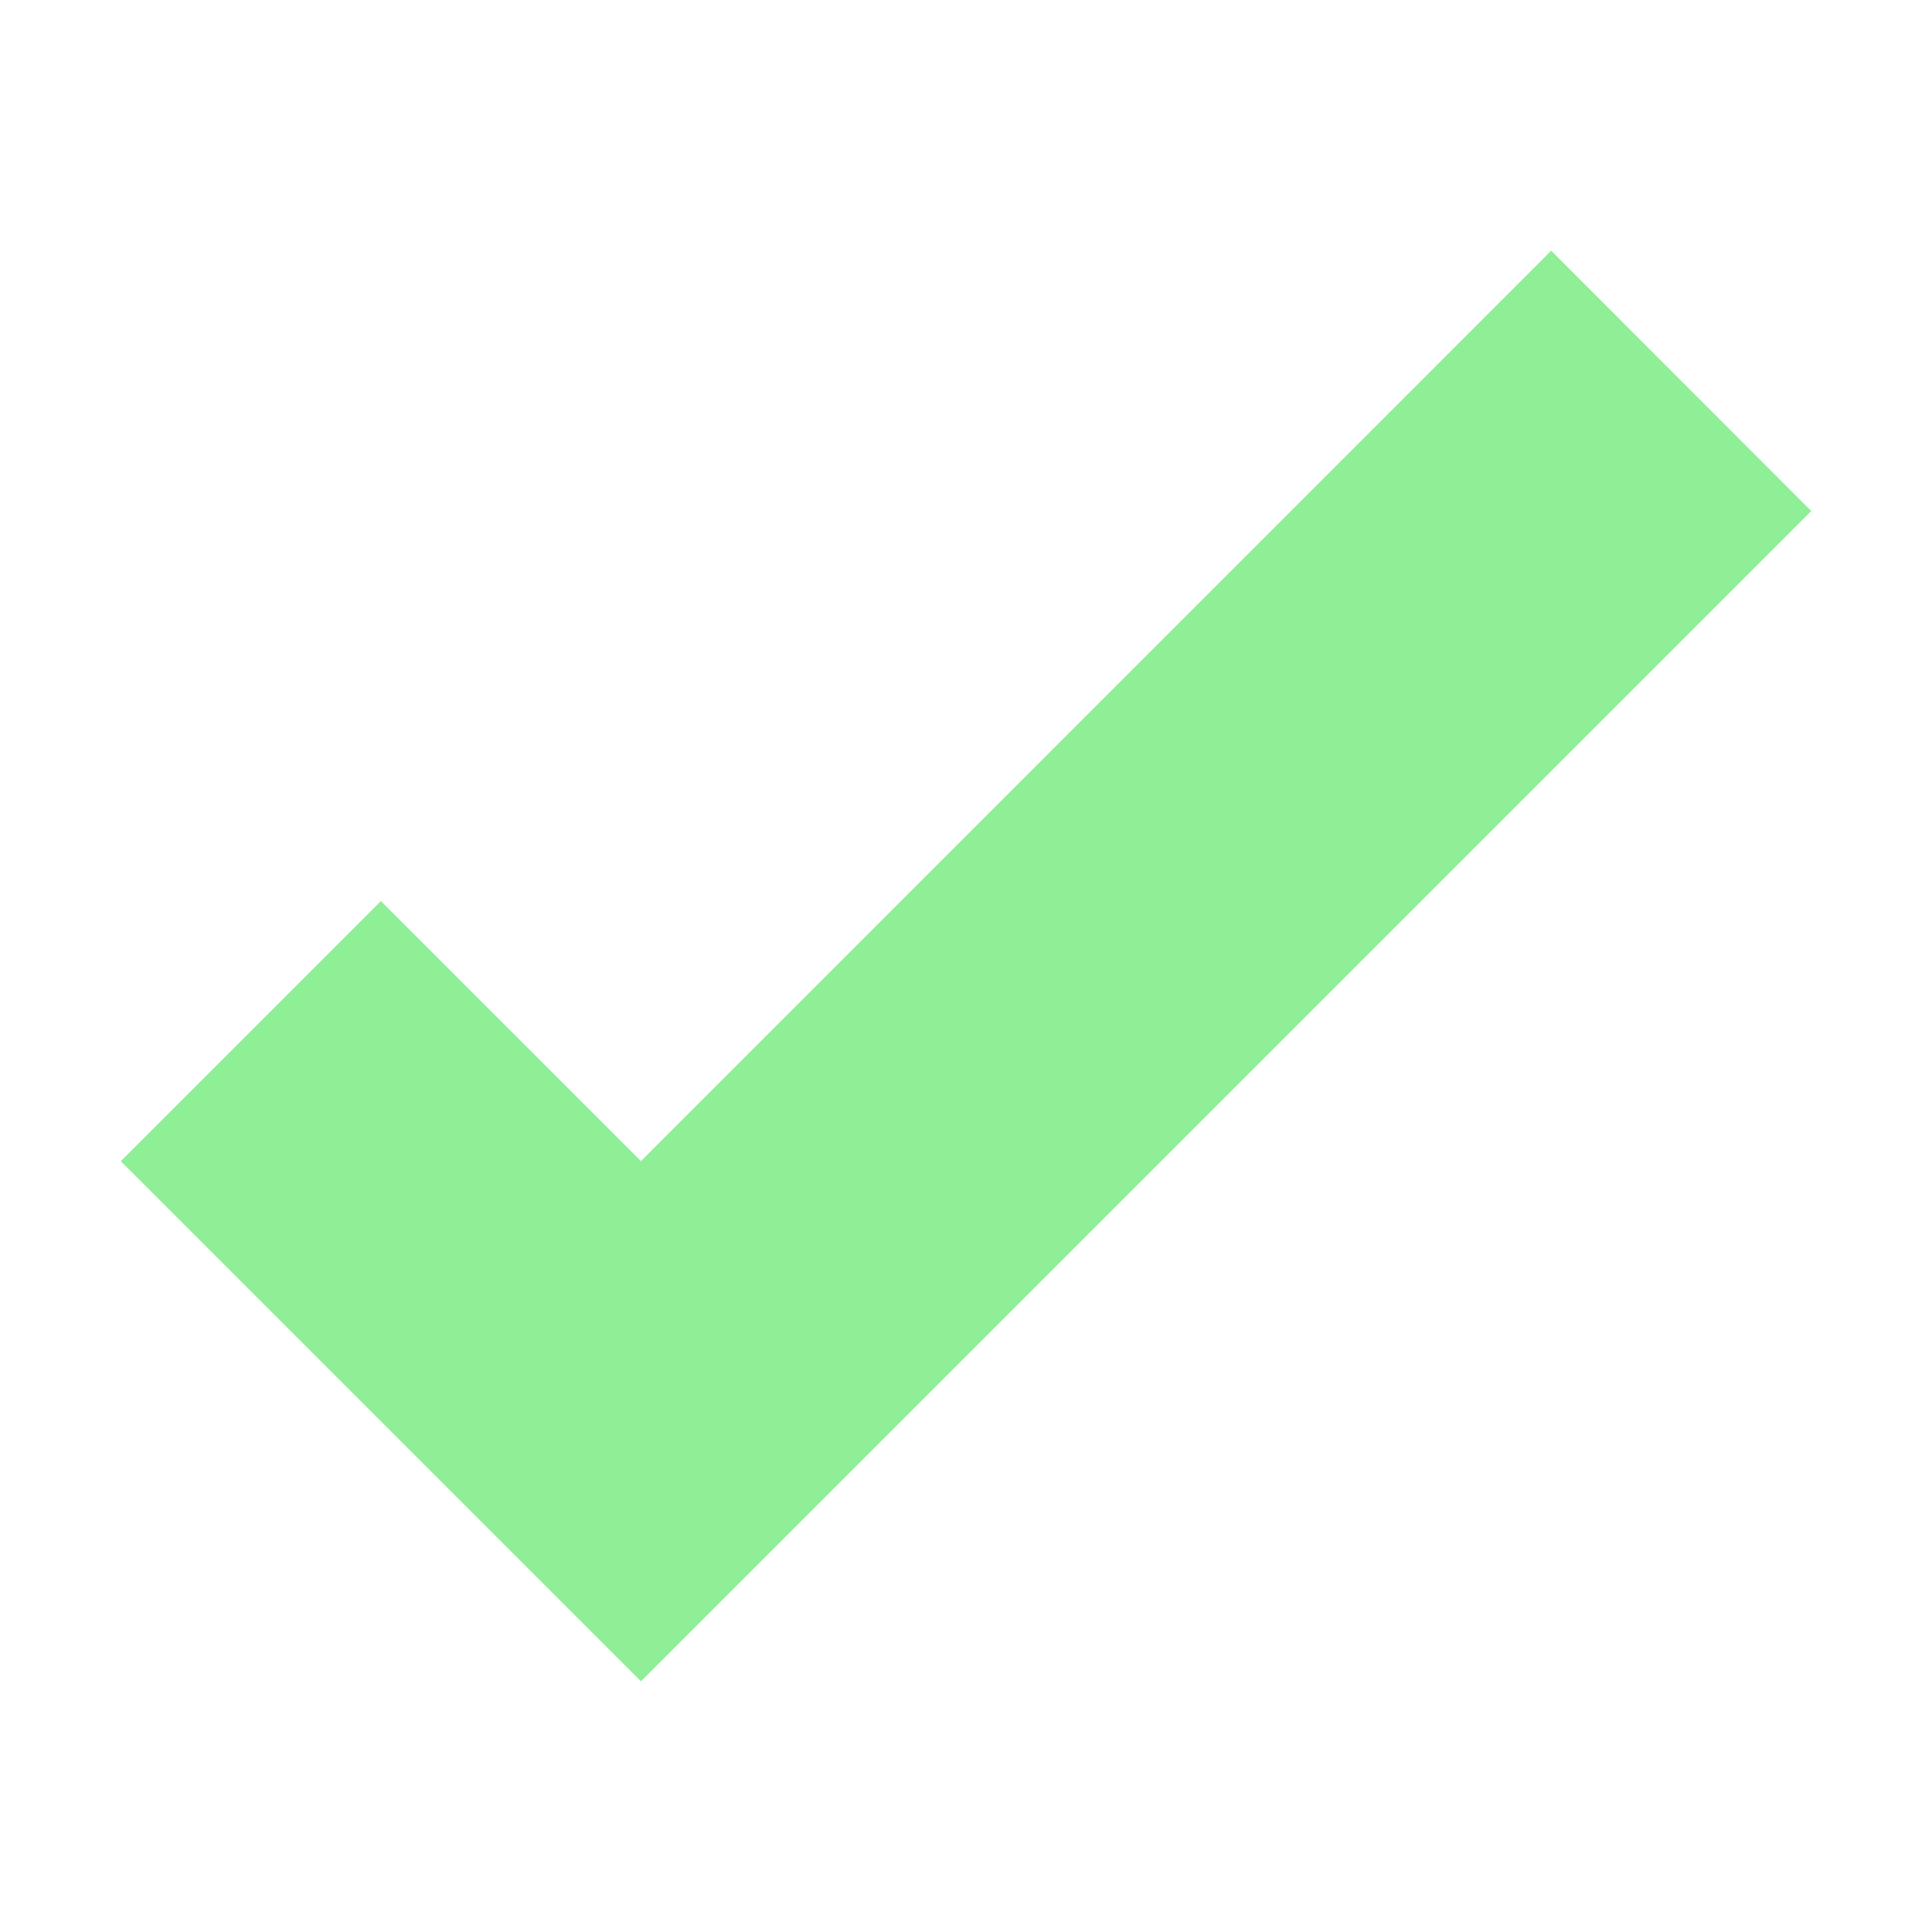 <svg height="16" viewBox="0 0 16 16" width="16" xmlns="http://www.w3.org/2000/svg"><path d="m12.846 2.076-7.538 7.54-2.154-2.154-2.154 2.154 4.308 4.308 9.692-9.692z" fill="#8eef97" stroke-width="1.523"/></svg>